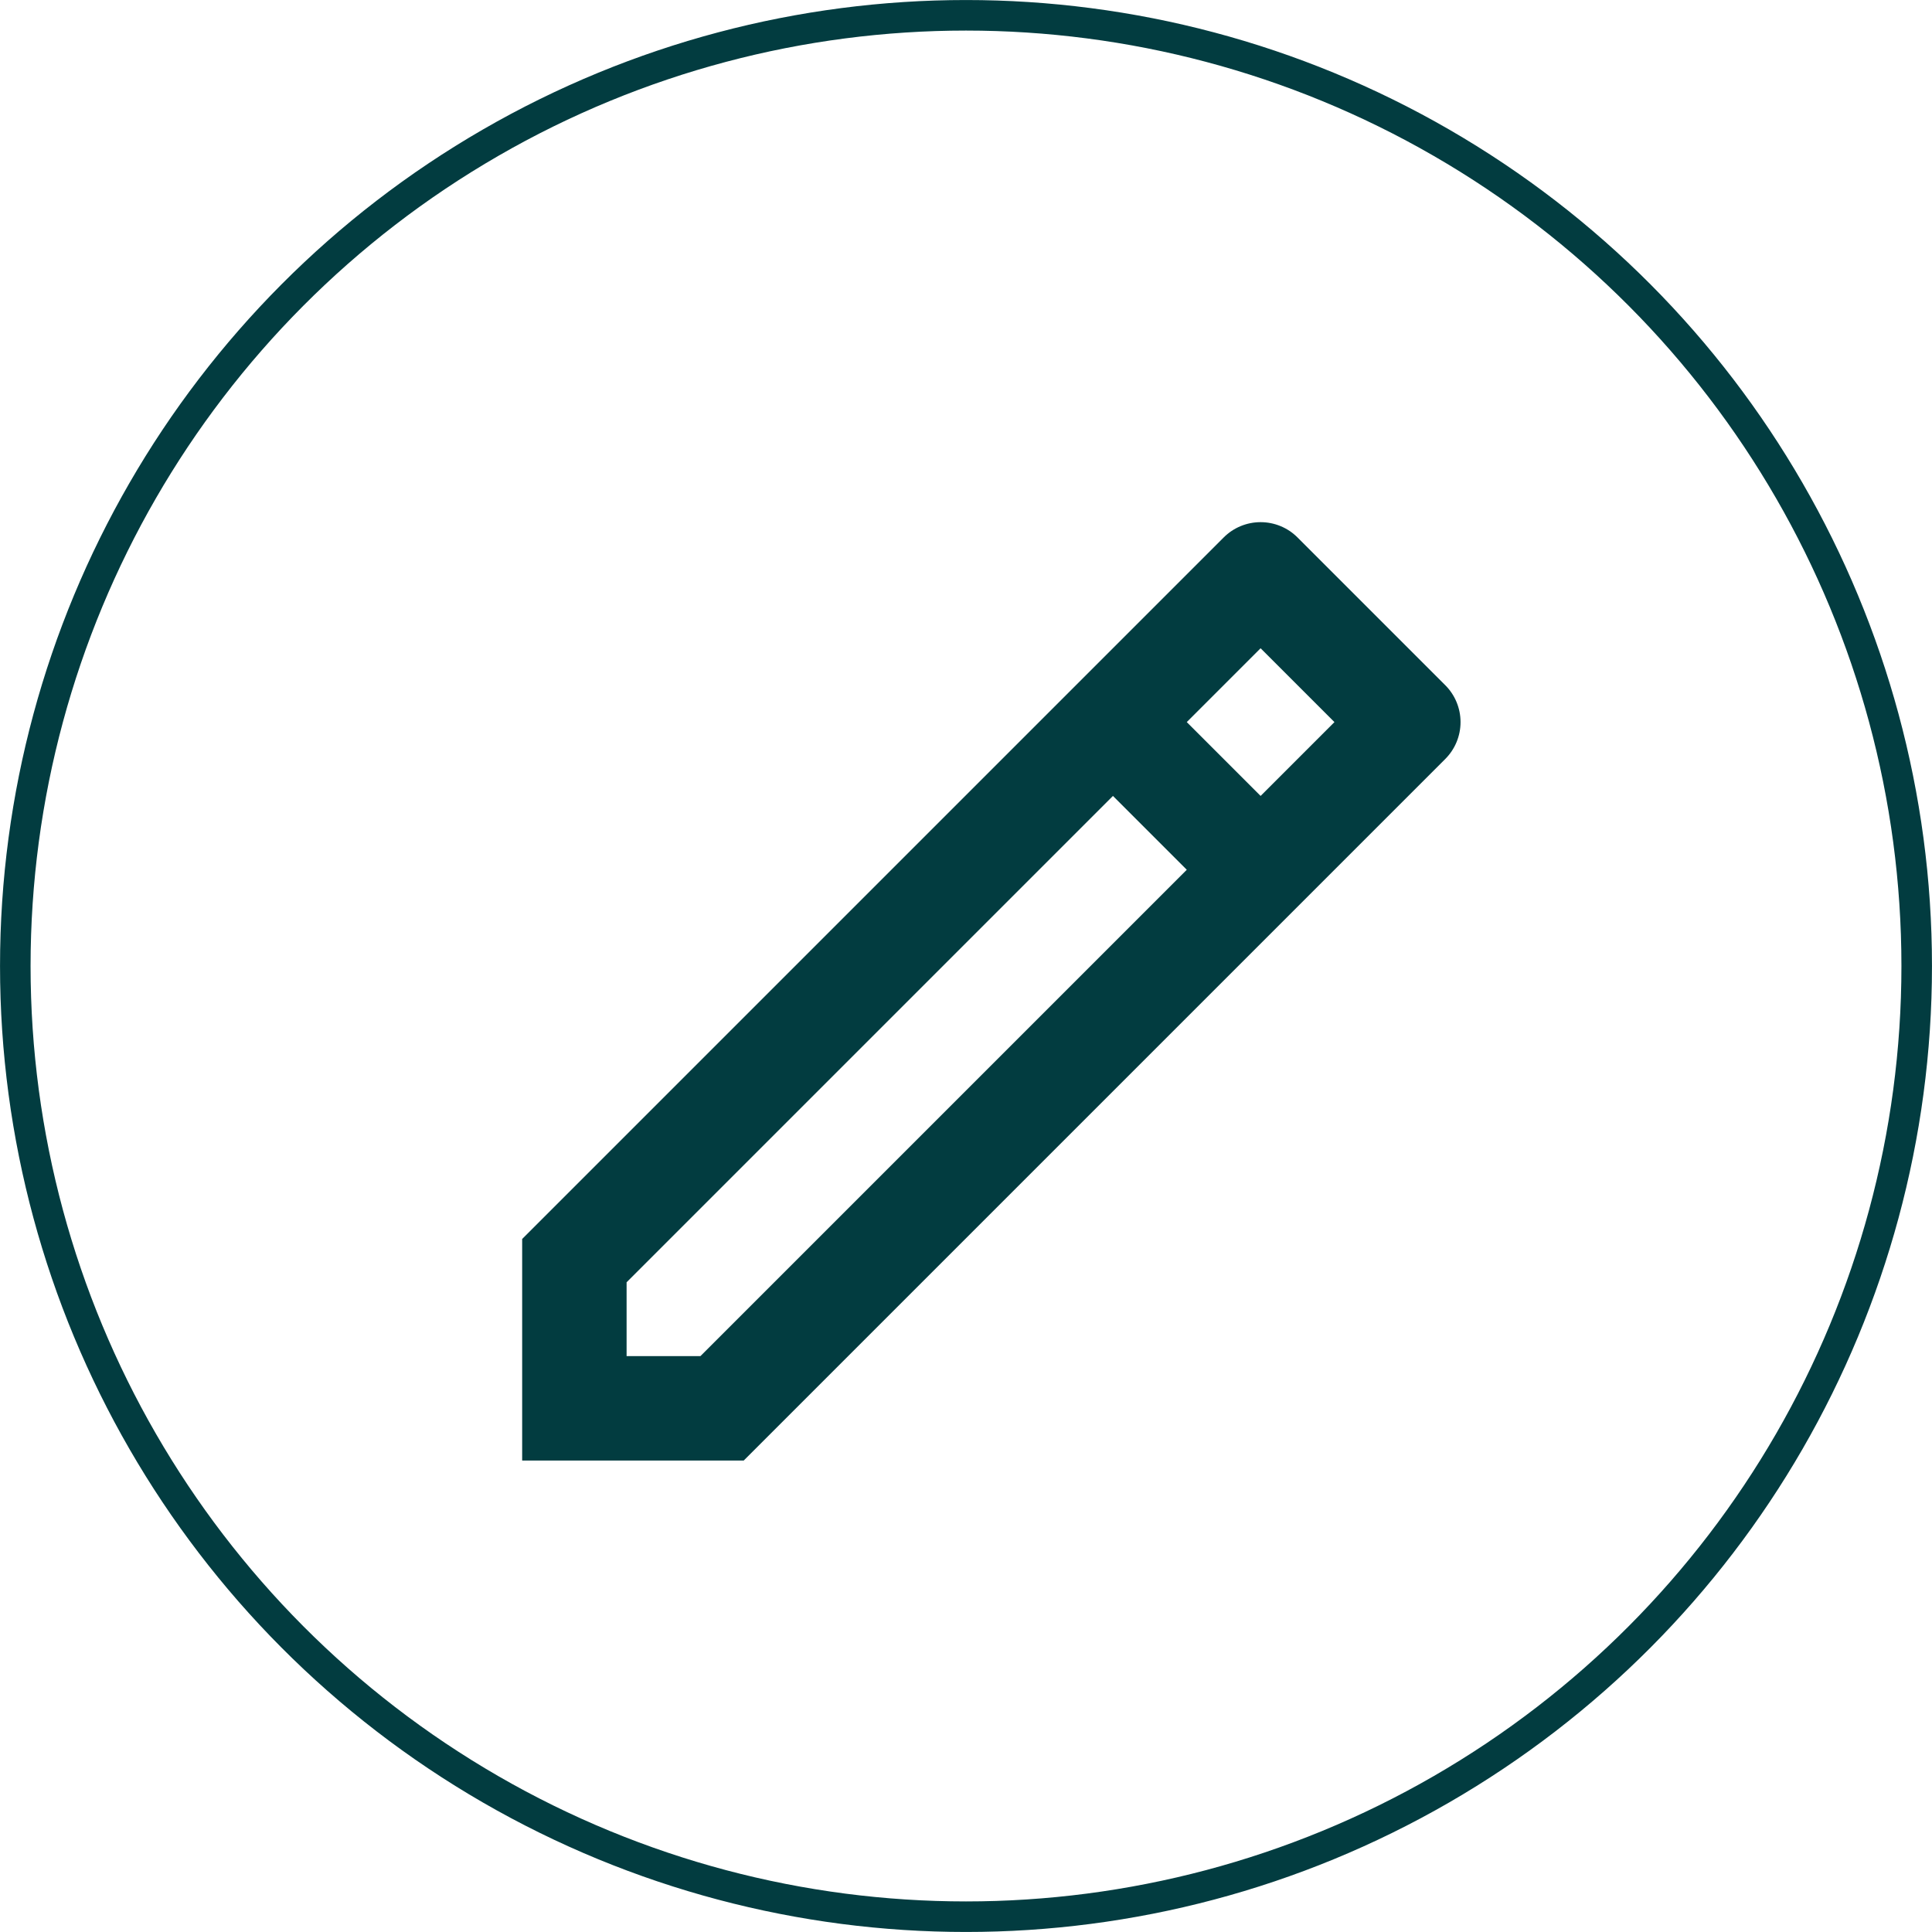 <svg width="37" height="37" viewBox="0 0 37 37" fill="none" xmlns="http://www.w3.org/2000/svg">
<circle cx="18.5" cy="18.5" r="18.207" stroke="#023C40" stroke-width="0.585"/>
<path d="M22.728 16.657L21.314 15.243L12 24.557V25.971H13.414L22.728 16.657ZM24.142 15.243L25.556 13.829L24.142 12.415L22.728 13.829L24.142 15.243ZM14.242 27.971H10V23.728L23.435 10.293C23.622 10.105 23.877 10 24.142 10C24.407 10 24.662 10.105 24.849 10.293L27.678 13.122C27.866 13.309 27.971 13.564 27.971 13.829C27.971 14.094 27.866 14.348 27.678 14.536L14.243 27.971H14.242Z" fill="#023C40"/>
</svg>
